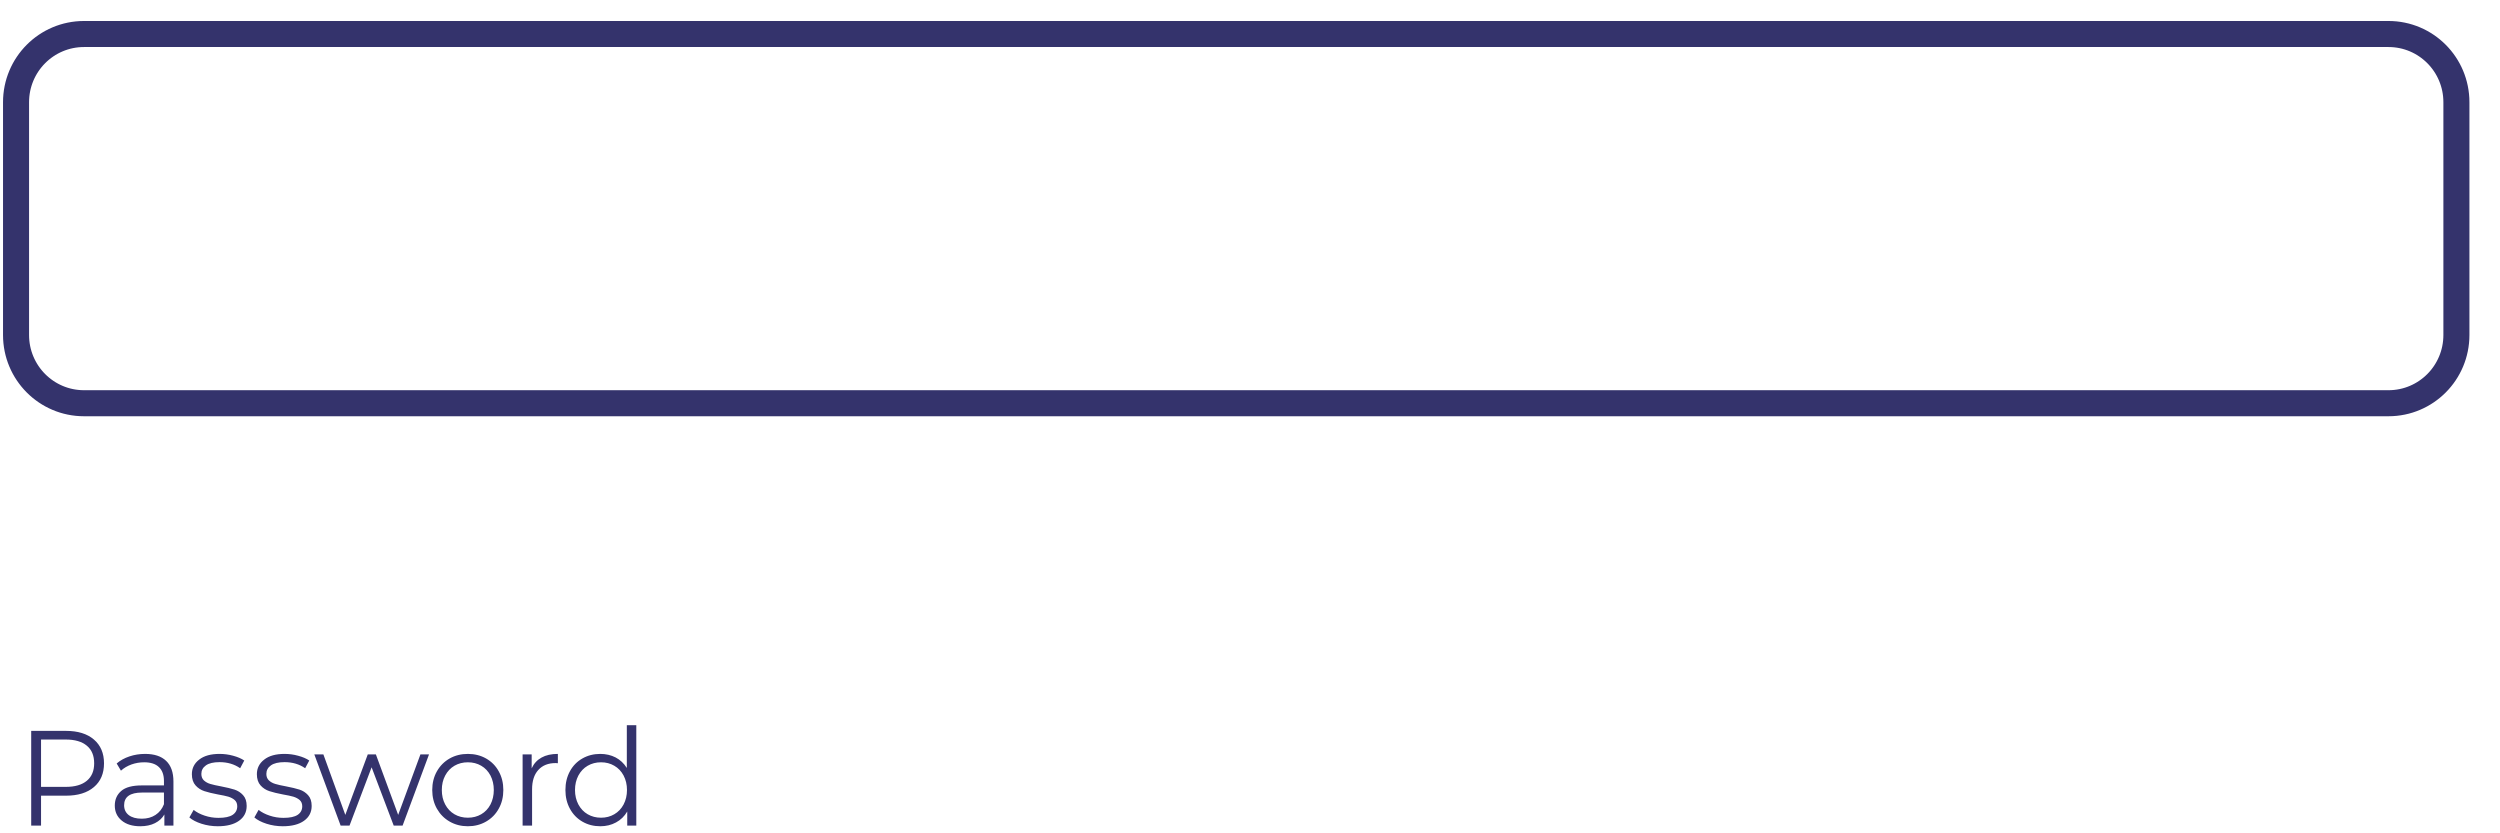 <svg width="48" height="16" viewBox="0 0 48 16" fill="none" xmlns="http://www.w3.org/2000/svg">
<path fill-rule="evenodd" clip-rule="evenodd" d="M45.859 7.742H1.613C0.892 7.742 0.308 7.156 0.308 6.432V1.963C0.308 1.239 0.892 0.653 1.613 0.653H45.859C46.58 0.653 47.163 1.239 47.163 1.963V6.432C47.163 7.156 46.58 7.742 45.859 7.742Z" stroke="#34336C" stroke-width="0.5"/>
<path fill-rule="evenodd" clip-rule="evenodd" d="M1.267 14.033C1.495 14.033 1.674 14.088 1.803 14.199C1.933 14.31 1.997 14.463 1.997 14.656C1.997 14.85 1.933 15.002 1.803 15.112C1.674 15.222 1.495 15.277 1.267 15.277H0.788V15.851H0.599V14.033H1.267ZM1.262 15.108C1.439 15.108 1.574 15.069 1.668 14.99C1.762 14.911 1.808 14.8 1.808 14.656C1.808 14.509 1.762 14.396 1.668 14.318C1.574 14.239 1.439 14.199 1.262 14.199H0.788V15.108H1.262ZM2.786 14.475C2.961 14.475 3.096 14.519 3.189 14.608C3.283 14.697 3.33 14.829 3.33 15.004V15.851H3.156V15.638C3.115 15.709 3.055 15.764 2.976 15.804C2.897 15.844 2.803 15.864 2.694 15.864C2.544 15.864 2.425 15.828 2.337 15.755C2.248 15.682 2.204 15.586 2.204 15.467C2.204 15.351 2.245 15.257 2.328 15.186C2.41 15.115 2.542 15.08 2.722 15.08H3.148V14.997C3.148 14.879 3.116 14.789 3.051 14.728C2.987 14.666 2.892 14.636 2.768 14.636C2.683 14.636 2.601 14.65 2.523 14.678C2.445 14.707 2.378 14.746 2.322 14.797L2.24 14.659C2.308 14.6 2.39 14.555 2.485 14.523C2.58 14.491 2.681 14.475 2.786 14.475ZM2.722 15.719C2.824 15.719 2.912 15.695 2.985 15.647C3.058 15.6 3.113 15.531 3.148 15.441V15.217H2.727C2.498 15.217 2.383 15.299 2.383 15.461C2.383 15.541 2.413 15.604 2.472 15.65C2.532 15.696 2.615 15.719 2.722 15.719ZM4.182 15.864C4.073 15.864 3.969 15.848 3.869 15.816C3.77 15.784 3.692 15.744 3.636 15.695L3.718 15.55C3.774 15.595 3.844 15.632 3.929 15.66C4.014 15.689 4.103 15.703 4.195 15.703C4.317 15.703 4.408 15.684 4.467 15.645C4.525 15.606 4.555 15.551 4.555 15.48C4.555 15.429 4.538 15.39 4.506 15.361C4.474 15.333 4.433 15.311 4.384 15.296C4.334 15.282 4.269 15.268 4.187 15.254C4.078 15.233 3.991 15.212 3.924 15.19C3.858 15.168 3.801 15.132 3.755 15.08C3.708 15.028 3.684 14.956 3.684 14.864C3.684 14.75 3.731 14.656 3.825 14.584C3.918 14.511 4.048 14.475 4.215 14.475C4.302 14.475 4.389 14.486 4.476 14.51C4.562 14.533 4.634 14.564 4.69 14.602L4.611 14.75C4.5 14.672 4.368 14.633 4.215 14.633C4.099 14.633 4.012 14.654 3.954 14.695C3.895 14.737 3.866 14.791 3.866 14.859C3.866 14.911 3.882 14.953 3.915 14.984C3.949 15.015 3.99 15.038 4.039 15.052C4.088 15.067 4.157 15.082 4.243 15.098C4.35 15.119 4.436 15.139 4.501 15.16C4.566 15.181 4.621 15.216 4.667 15.267C4.713 15.317 4.736 15.386 4.736 15.474C4.736 15.594 4.687 15.689 4.589 15.759C4.491 15.829 4.356 15.864 4.182 15.864ZM5.43 15.864C5.321 15.864 5.217 15.848 5.117 15.816C5.018 15.784 4.94 15.744 4.884 15.695L4.965 15.55C5.022 15.595 5.092 15.632 5.177 15.66C5.262 15.689 5.351 15.703 5.443 15.703C5.565 15.703 5.656 15.684 5.715 15.645C5.773 15.606 5.803 15.551 5.803 15.48C5.803 15.429 5.786 15.39 5.754 15.361C5.722 15.333 5.681 15.311 5.632 15.296C5.582 15.282 5.517 15.268 5.435 15.254C5.326 15.233 5.239 15.212 5.172 15.19C5.106 15.168 5.049 15.132 5.003 15.08C4.956 15.028 4.932 14.956 4.932 14.864C4.932 14.75 4.979 14.656 5.073 14.584C5.166 14.511 5.296 14.475 5.463 14.475C5.55 14.475 5.637 14.486 5.723 14.51C5.81 14.533 5.882 14.564 5.938 14.602L5.859 14.75C5.748 14.672 5.616 14.633 5.463 14.633C5.347 14.633 5.26 14.654 5.202 14.695C5.143 14.737 5.114 14.791 5.114 14.859C5.114 14.911 5.13 14.953 5.163 14.984C5.196 15.015 5.238 15.038 5.287 15.052C5.336 15.067 5.404 15.082 5.491 15.098C5.598 15.119 5.684 15.139 5.749 15.16C5.814 15.181 5.869 15.216 5.915 15.267C5.961 15.317 5.984 15.386 5.984 15.474C5.984 15.594 5.935 15.689 5.837 15.759C5.739 15.829 5.604 15.864 5.43 15.864ZM8.237 14.485L7.73 15.851H7.559L7.135 14.732L6.711 15.851H6.54L6.035 14.485H6.209L6.63 15.646L7.061 14.485H7.217L7.645 15.646L8.072 14.485H8.237ZM8.983 15.864C8.854 15.864 8.737 15.834 8.633 15.774C8.53 15.715 8.448 15.632 8.388 15.526C8.329 15.421 8.299 15.301 8.299 15.168C8.299 15.035 8.329 14.915 8.388 14.81C8.448 14.704 8.53 14.622 8.633 14.563C8.737 14.504 8.854 14.475 8.983 14.475C9.112 14.475 9.229 14.504 9.333 14.563C9.436 14.622 9.518 14.704 9.576 14.81C9.635 14.915 9.664 15.035 9.664 15.168C9.664 15.301 9.635 15.421 9.576 15.526C9.518 15.632 9.436 15.715 9.333 15.774C9.229 15.834 9.112 15.864 8.983 15.864ZM8.983 15.7C9.078 15.7 9.164 15.678 9.239 15.634C9.315 15.59 9.374 15.527 9.417 15.446C9.459 15.364 9.481 15.272 9.481 15.168C9.481 15.064 9.459 14.972 9.417 14.89C9.374 14.809 9.315 14.746 9.239 14.702C9.164 14.658 9.078 14.636 8.983 14.636C8.888 14.636 8.802 14.658 8.726 14.702C8.651 14.746 8.591 14.809 8.548 14.89C8.504 14.972 8.483 15.064 8.483 15.168C8.483 15.272 8.504 15.364 8.548 15.446C8.591 15.527 8.651 15.59 8.726 15.634C8.802 15.678 8.888 15.7 8.983 15.7ZM10.208 14.752C10.25 14.661 10.314 14.591 10.398 14.545C10.482 14.498 10.586 14.475 10.711 14.475V14.654L10.667 14.651C10.526 14.651 10.415 14.695 10.335 14.784C10.255 14.872 10.216 14.996 10.216 15.155V15.851H10.034V14.485H10.208V14.752ZM12.217 13.924V15.851H12.043V15.581C11.989 15.673 11.917 15.743 11.827 15.791C11.738 15.84 11.637 15.864 11.525 15.864C11.399 15.864 11.285 15.835 11.183 15.776C11.081 15.717 11.001 15.635 10.943 15.529C10.885 15.423 10.856 15.303 10.856 15.168C10.856 15.033 10.885 14.913 10.943 14.807C11.001 14.701 11.081 14.62 11.183 14.562C11.285 14.504 11.399 14.475 11.525 14.475C11.634 14.475 11.732 14.498 11.82 14.543C11.907 14.589 11.979 14.656 12.035 14.745V13.924H12.217ZM11.54 15.7C11.634 15.7 11.719 15.678 11.794 15.634C11.87 15.59 11.93 15.527 11.973 15.446C12.016 15.364 12.038 15.272 12.038 15.168C12.038 15.064 12.016 14.972 11.973 14.89C11.93 14.809 11.87 14.746 11.794 14.702C11.719 14.658 11.634 14.636 11.54 14.636C11.445 14.636 11.36 14.658 11.284 14.702C11.208 14.746 11.149 14.809 11.105 14.89C11.062 14.972 11.04 15.064 11.04 15.168C11.04 15.272 11.062 15.364 11.105 15.446C11.149 15.527 11.208 15.59 11.284 15.634C11.36 15.678 11.445 15.7 11.54 15.7Z" fill="#34336C"/>
</svg>
